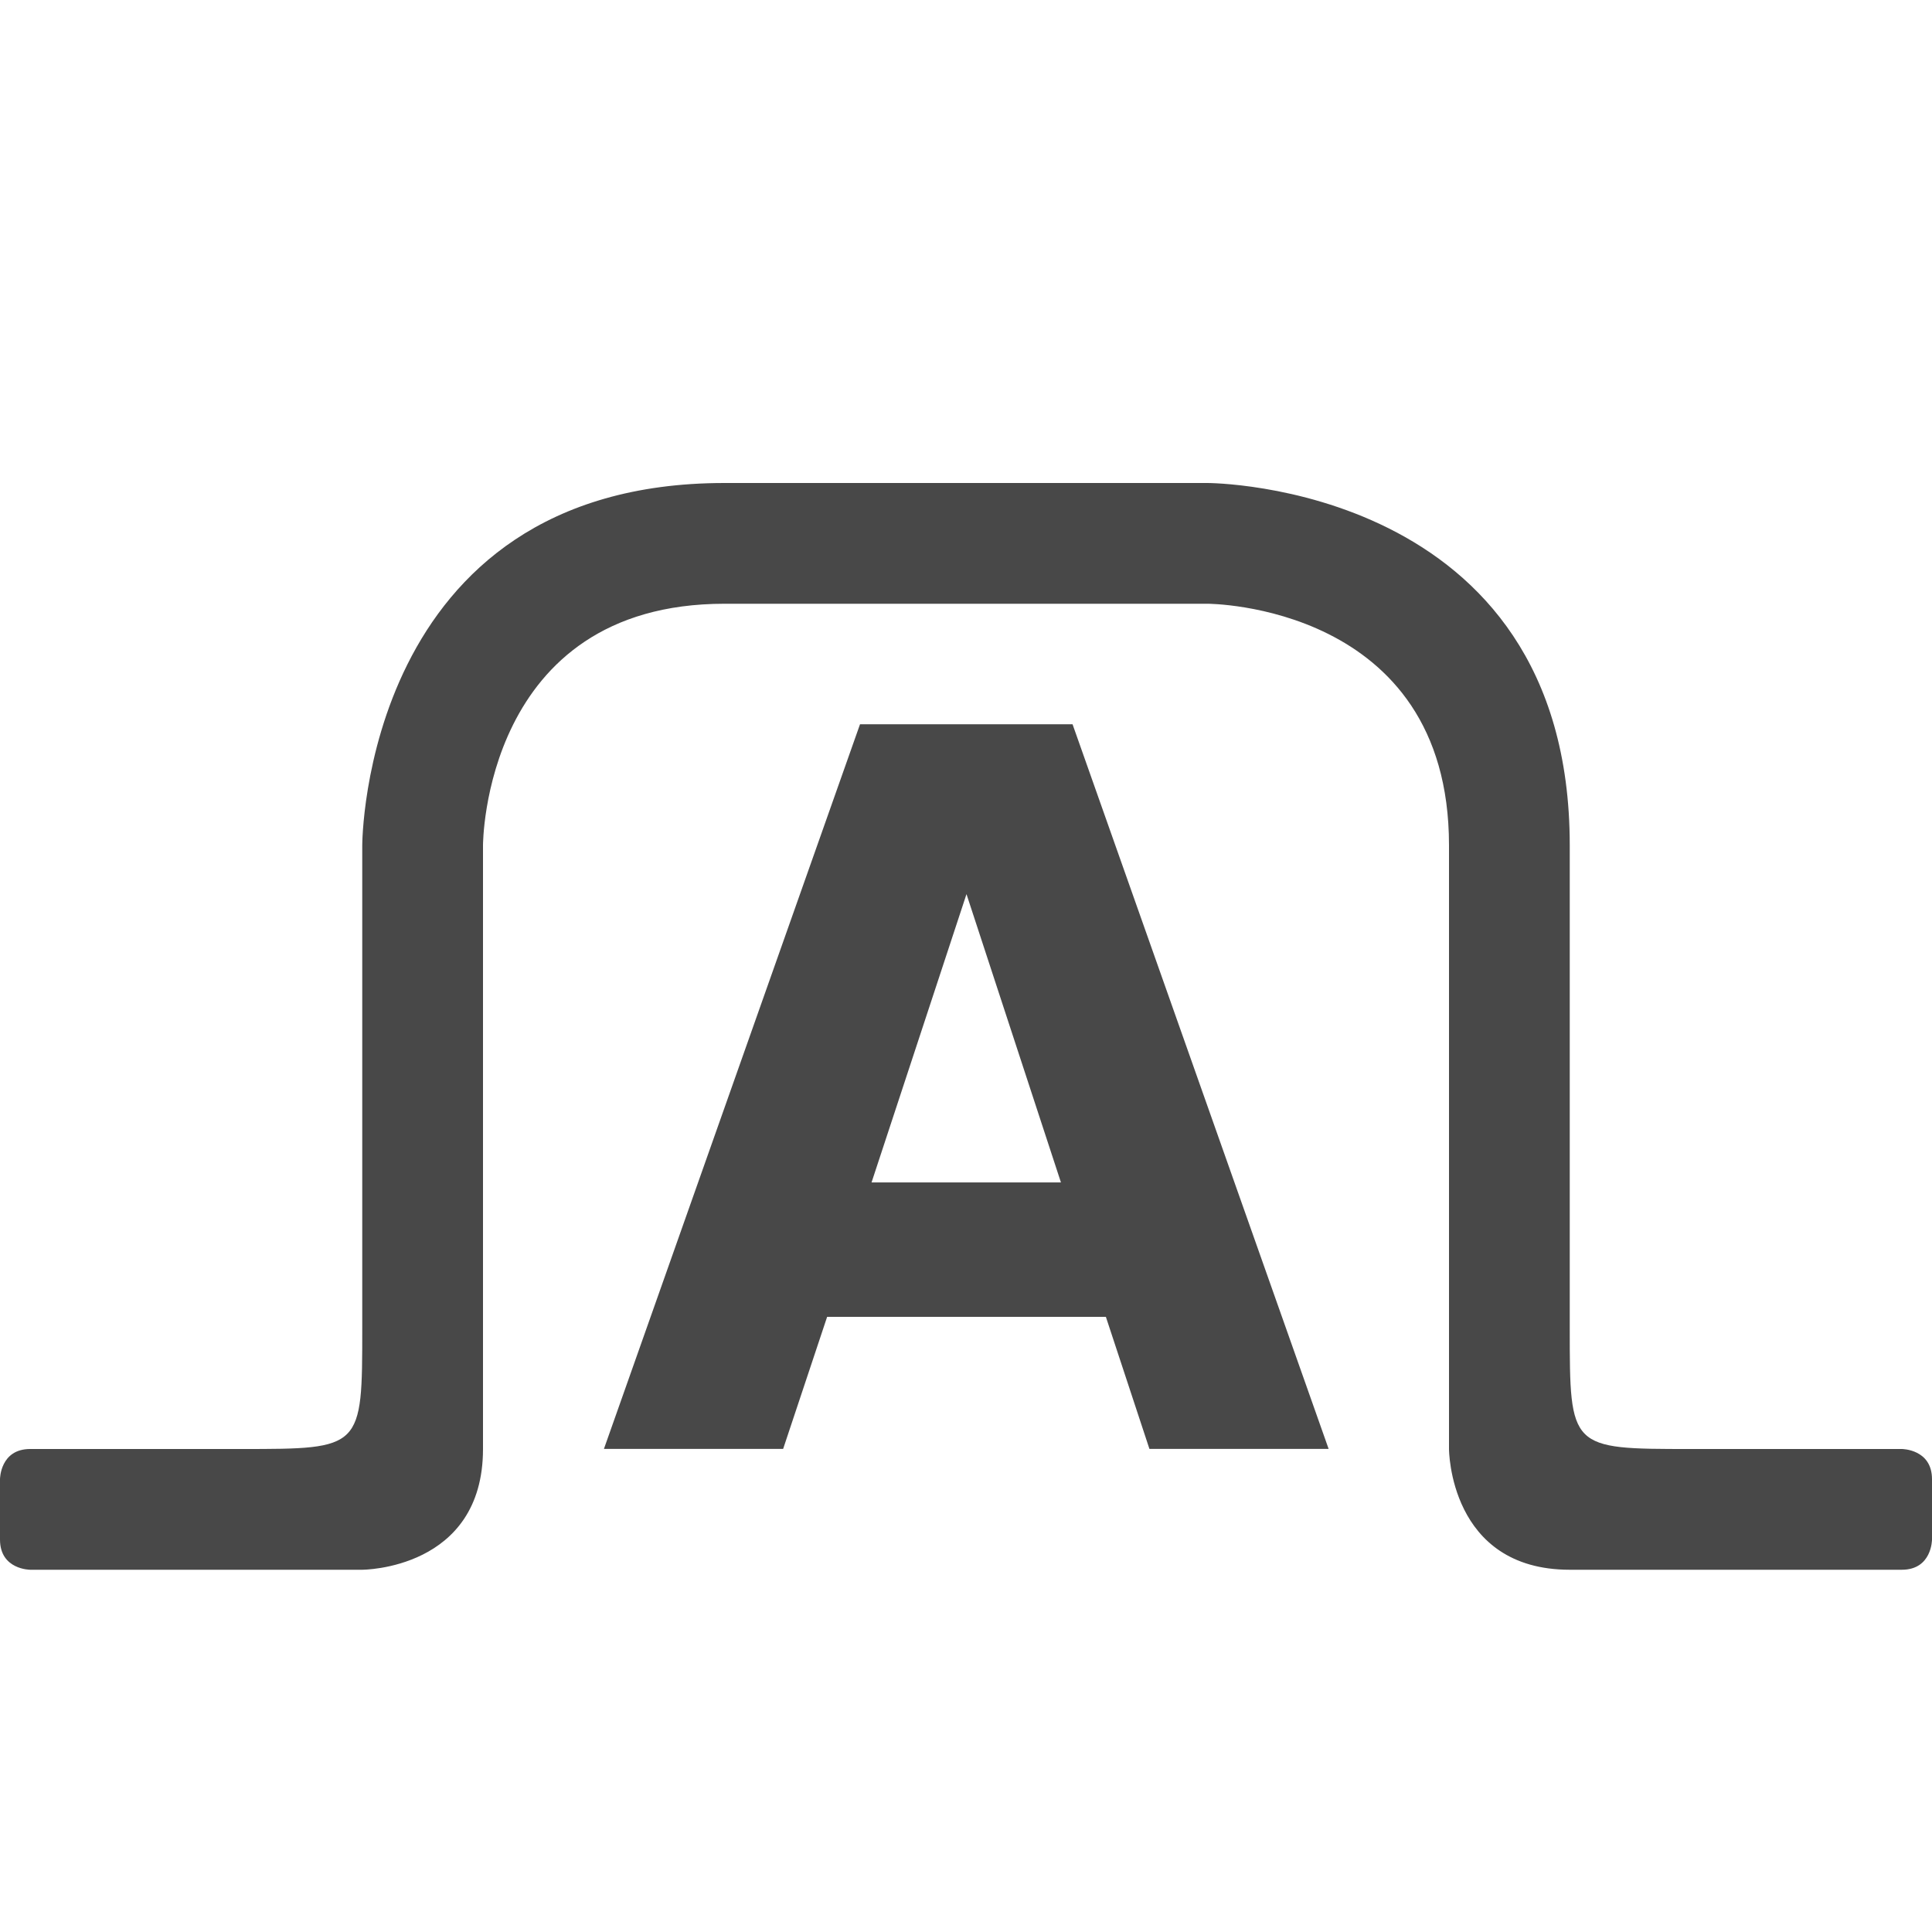 <?xml version="1.0" encoding="UTF-8" standalone="no"?>
<!-- Created with Inkscape (http://www.inkscape.org/) -->

<svg
   xmlns:dc="http://purl.org/dc/elements/1.1/"
   xmlns:cc="http://creativecommons.org/ns#"
   xmlns:rdf="http://www.w3.org/1999/02/22-rdf-syntax-ns#"
   xmlns:svg="http://www.w3.org/2000/svg"
   xmlns="http://www.w3.org/2000/svg"
   version="1.1"
   width="64"
   height="64"
   id="svg2"
   xml:space="preserve"><defs
     id="defs6" /><g
     transform="matrix(1.25,0,0,-1.25,-5,79)"
     id="g10"><path
   d="m 23.2,50.4 c -9.6,0 -9.6,-9.6 -9.6,-9.6 l 0,-12.8 c 0,-3.2 0,-3.2 -3.2,-3.2 l -5.6,0 C 4,24.8 4,24 4,24 l 0,-1.6 c 0,-0.8 0.8,-0.8 0.8,-0.8 l 8.8,0 c 0,0 3.2,0 3.2,3.2 l 0,16 c 0,0 0,6.4 6.4,6.4 0,0 0,0 12.8,0 0,0 6.4,0 6.4,-6.4 l 0,-16 c 0,0 0,-3.2 3.2,-3.2 l 8.8,0 c 0.8,0 0.8,0.8 0.8,0.8 l 0,1.6 c 0,0.8 -0.8,0.8 -0.8,0.8 l -5.6,0 c -3.2,0 -3.2,0 -3.2,3.2 0,3.2 0,12.8 0,12.8 0,9.6 -9.6,9.6 -9.6,9.6 z"
   id="path3820"
   style="fill:#484848;fill-opacity:1;stroke:none" />

<g
   transform="scale(0.977,-1.024)"
   id="text3759"
   style="font-size:25.724px;font-style:normal;font-variant:normal;font-weight:bold;font-stretch:normal;line-height:125%;letter-spacing:0px;word-spacing:0px;fill:#484848;fill-opacity:1;stroke:none;font-family:Bitstream Vera Sans;-inkscape-font-specification:Bitstream Vera Sans Bold"><path
     d="m 34.092,-27.639 -7.562,0 -1.193,3.417 -4.861,0 6.946,-18.753 5.765,0 6.946,18.753 -4.861,0 -1.181,-3.417 m -6.356,-3.479 5.137,0 -2.562,-7.461 -2.575,7.461"
     id="path2991"
     style="fill:#484848;font-family:Sans;-inkscape-font-specification:Terminal Bold" /></g>
</g></svg>
